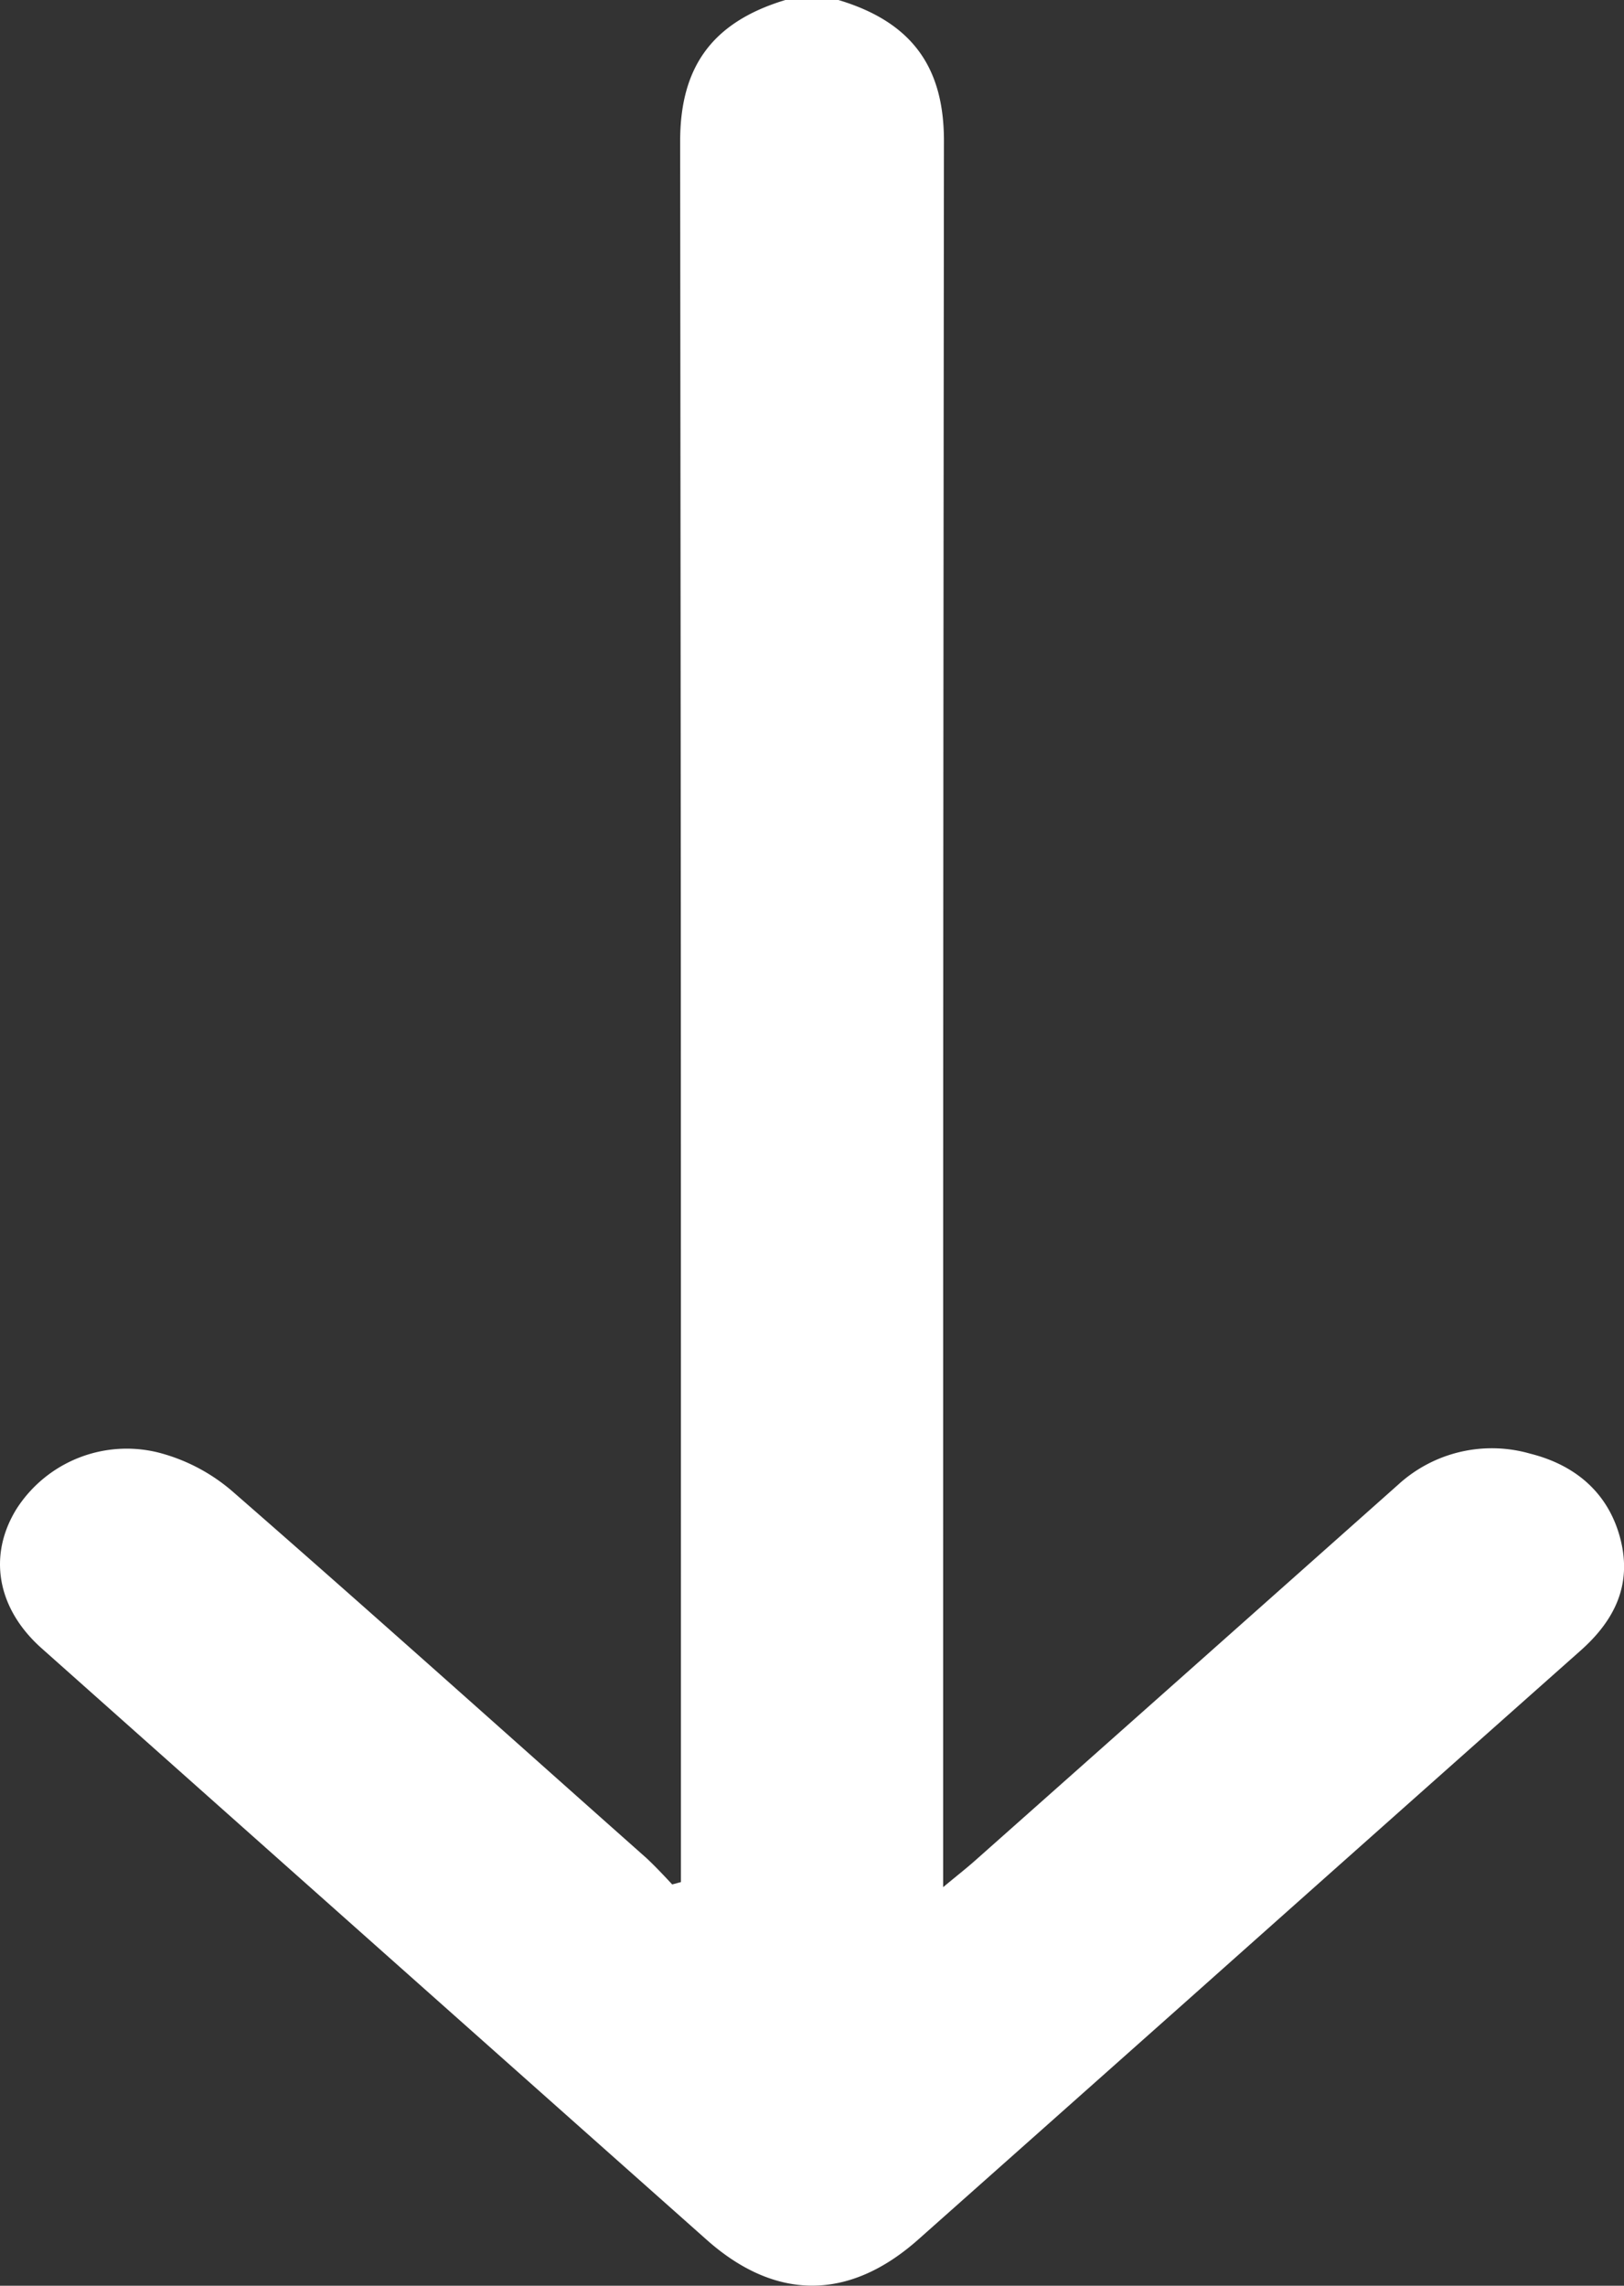 <svg id="레이어_1" data-name="레이어 1" xmlns="http://www.w3.org/2000/svg" viewBox="0 0 186.05 261.78"><rect x="0" y="0" width="186.05" height="261.78" fill="#333333" stroke="none"/><defs><style>.cls-1{fill:#fff;}</style></defs><title>scroll-arrow</title><path class="cls-1" d="M101,5.79c8.79,2.63,12.11,8.08,12.09,16.21C113,113.06,113,126.33,113,217.39v4.53c1.6-1.33,2.68-2.17,3.69-3.07q24.21-21.48,48.41-43a15.9,15.9,0,0,1,15.14-3.58c5.59,1.4,9.15,4.88,10.39,9.94s-.64,9.11-4.63,12.64q-22.62,20.08-45.21,40.2-15.33,13.63-30.68,27.26c-7.91,7-16.32,7-24.2,0Q47.83,228.48,9.77,194.61C4.55,190,3.54,183.86,6.89,178.53a15,15,0,0,1,16.22-6.38,21,21,0,0,1,8.49,4.46c15.93,13.89,31.65,28,47.43,42,1,.94,2,2,2.93,3l1-.27v-3.64c0-91.17,0-104.55-.09-195.72,0-8.12,3.3-13.57,12.09-16.2Z" transform="translate(-4.95 -5.79)"/></svg>